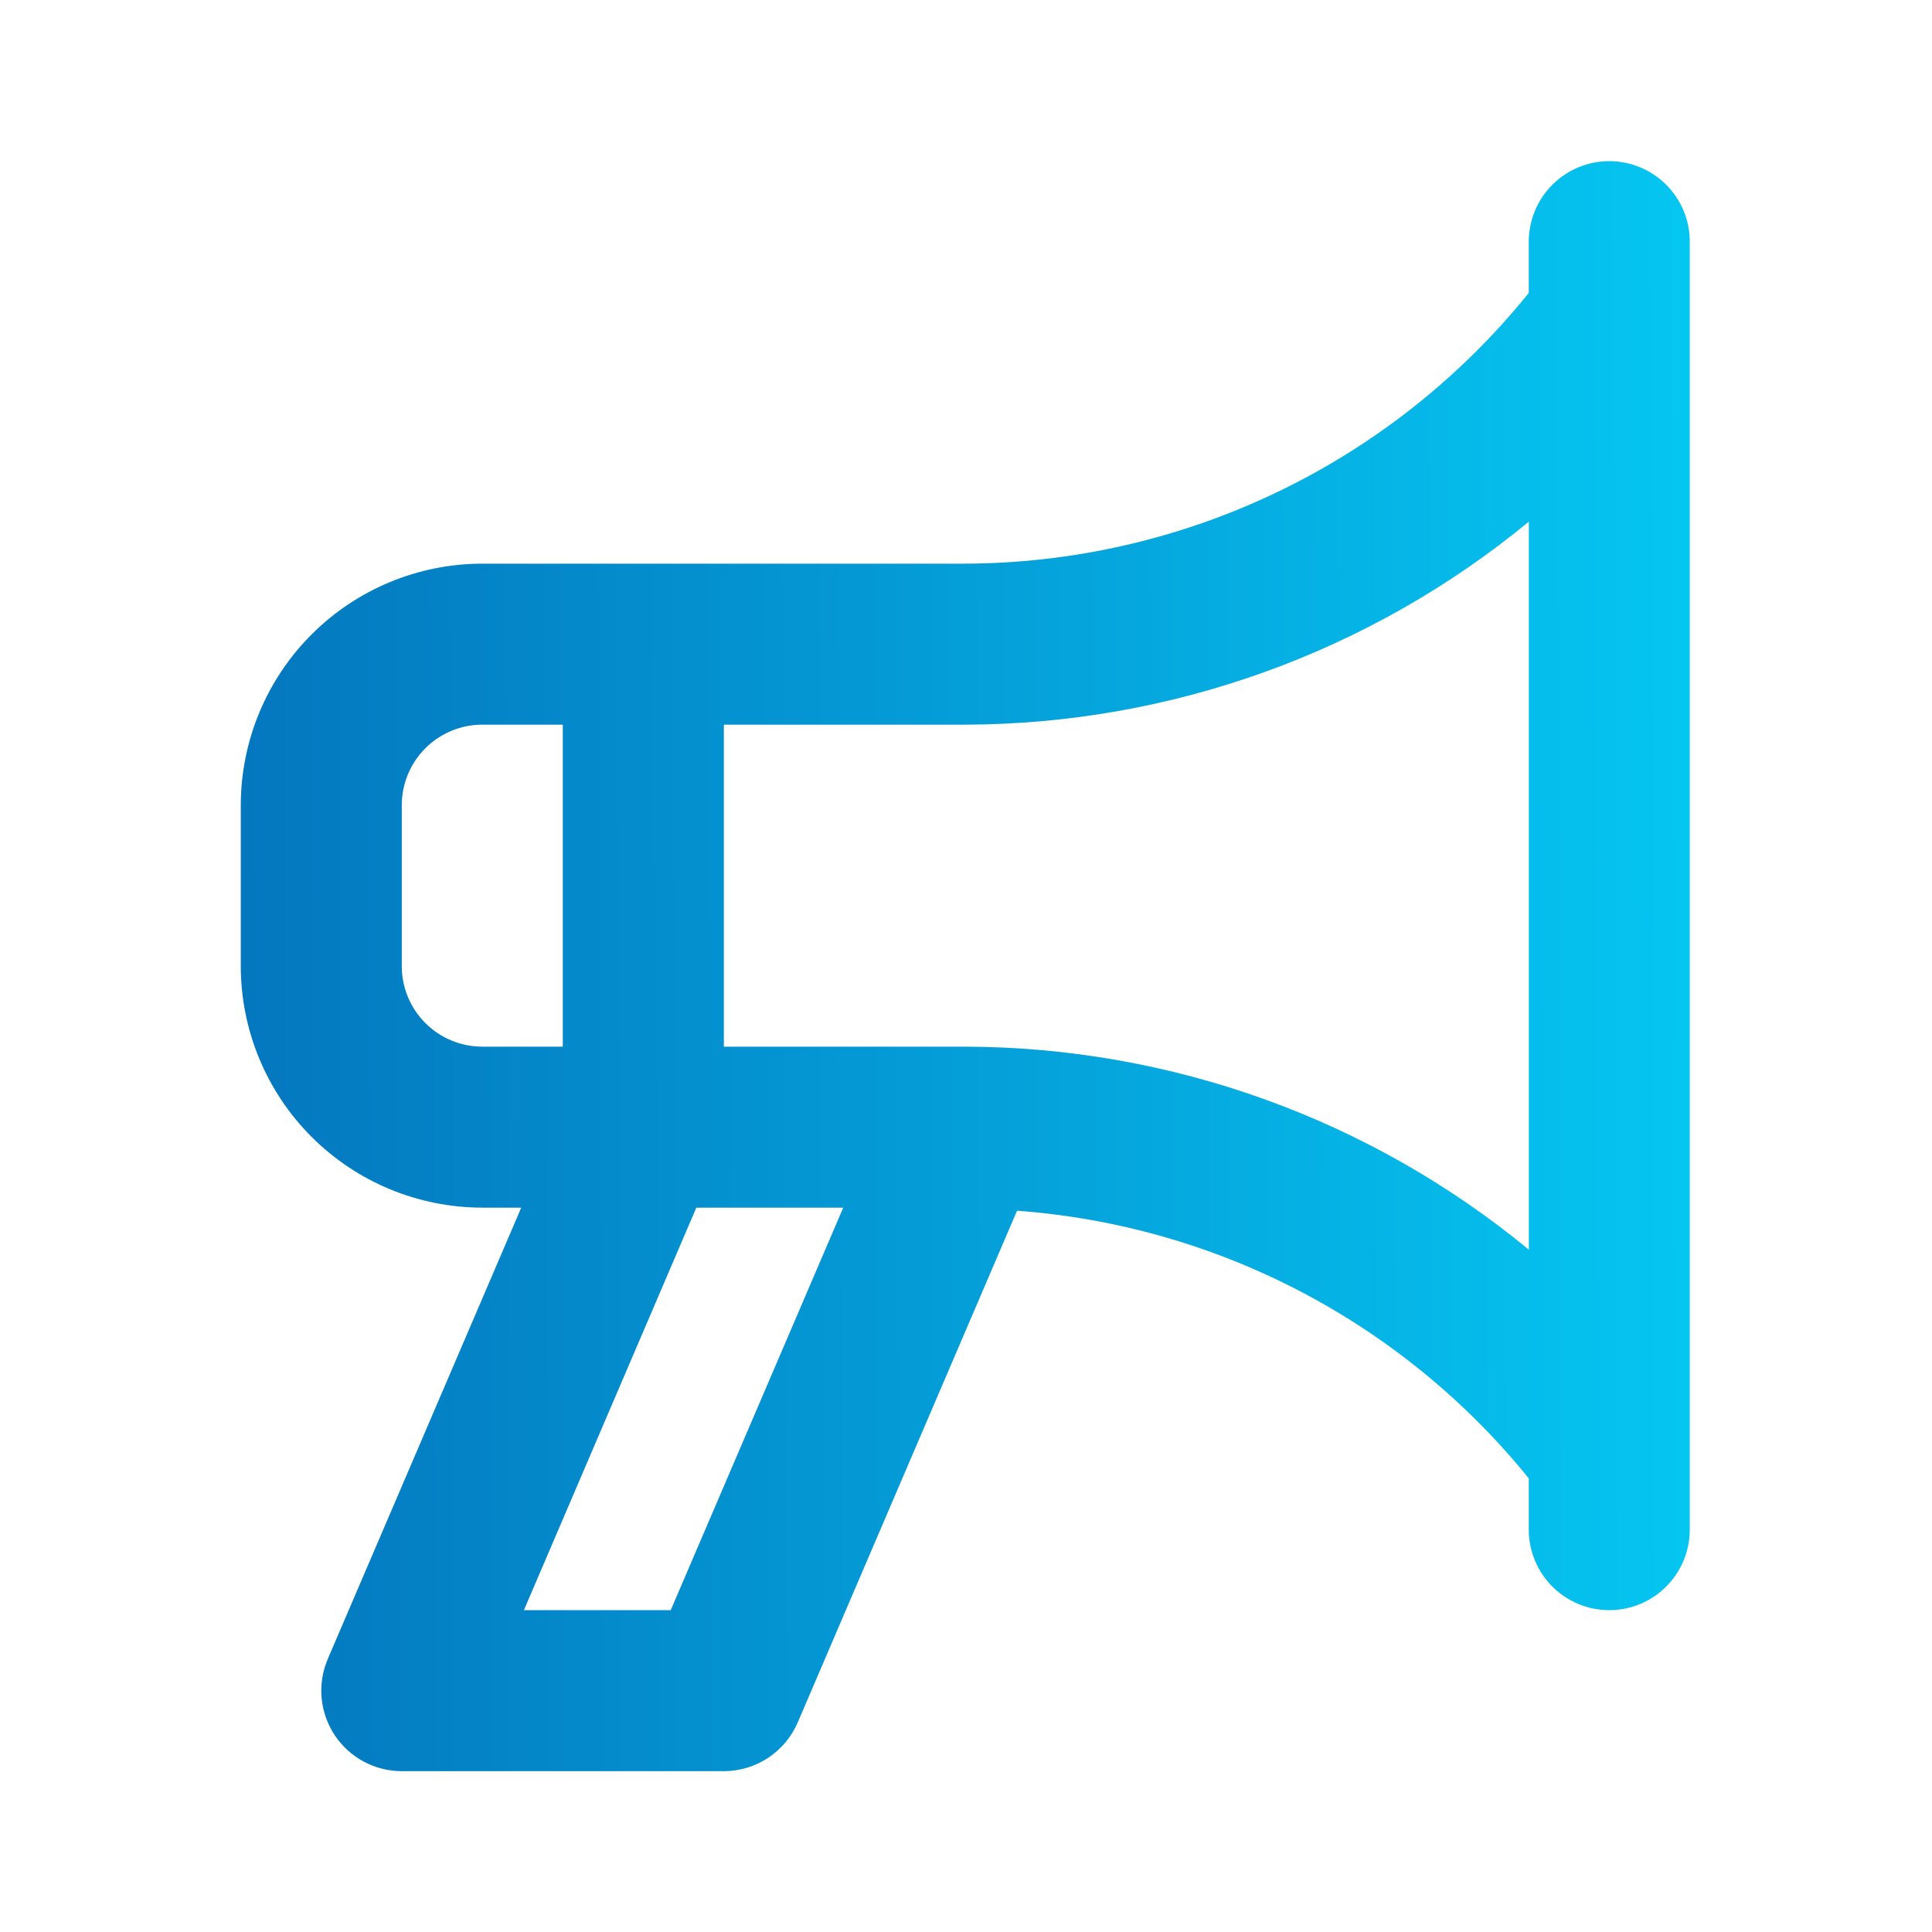 <svg width="48" height="48" viewBox="0 0 48 48" fill="none" xmlns="http://www.w3.org/2000/svg">
<path d="M39.982 4.004C39.452 4.004 38.943 4.215 38.568 4.59C38.193 4.965 37.982 5.473 37.982 6.004V7.278C36.295 9.369 34.163 11.058 31.741 12.222C29.32 13.385 26.669 13.994 23.982 14.004H11.982C10.391 14.005 8.866 14.638 7.741 15.763C6.616 16.888 5.984 18.413 5.982 20.004V24.004C5.984 25.595 6.616 27.12 7.741 28.245C8.866 29.37 10.391 30.002 11.982 30.004H12.95L8.144 41.216C8.014 41.52 7.961 41.852 7.99 42.182C8.02 42.512 8.131 42.829 8.313 43.106C8.495 43.382 8.744 43.609 9.035 43.766C9.327 43.922 9.653 44.004 9.984 44.004H17.984C18.375 44.004 18.758 43.889 19.084 43.673C19.41 43.458 19.666 43.151 19.82 42.792L25.268 30.08C27.729 30.261 30.127 30.944 32.314 32.088C34.501 33.232 36.43 34.812 37.982 36.73V38.004C37.982 38.534 38.193 39.043 38.568 39.418C38.943 39.793 39.452 40.004 39.982 40.004C40.513 40.004 41.021 39.793 41.396 39.418C41.771 39.043 41.982 38.534 41.982 38.004V6.004C41.982 5.473 41.771 4.965 41.396 4.59C41.021 4.215 40.513 4.004 39.982 4.004ZM11.982 26.004C11.452 26.004 10.943 25.793 10.568 25.418C10.193 25.043 9.982 24.534 9.982 24.004V20.004C9.982 19.474 10.193 18.965 10.568 18.59C10.943 18.215 11.452 18.004 11.982 18.004H13.982V26.004H11.982ZM16.664 40.004H13.016L17.3 30.004H20.95L16.664 40.004ZM37.984 31.048C34.041 27.799 29.093 26.017 23.984 26.004H17.984V18.004H23.984C29.093 17.991 34.041 16.209 37.984 12.96V31.048Z" fill="url(#paint0_linear_76_10)"/>
<defs>
<linearGradient id="paint0_linear_76_10" x1="42.651" y1="20.108" x2="5.946" y2="20.243" gradientUnits="userSpaceOnUse">
<stop stop-color="#05C7F2"/>
<stop offset="1" stop-color="#0477BF"/>
</linearGradient>
</defs>
</svg>
